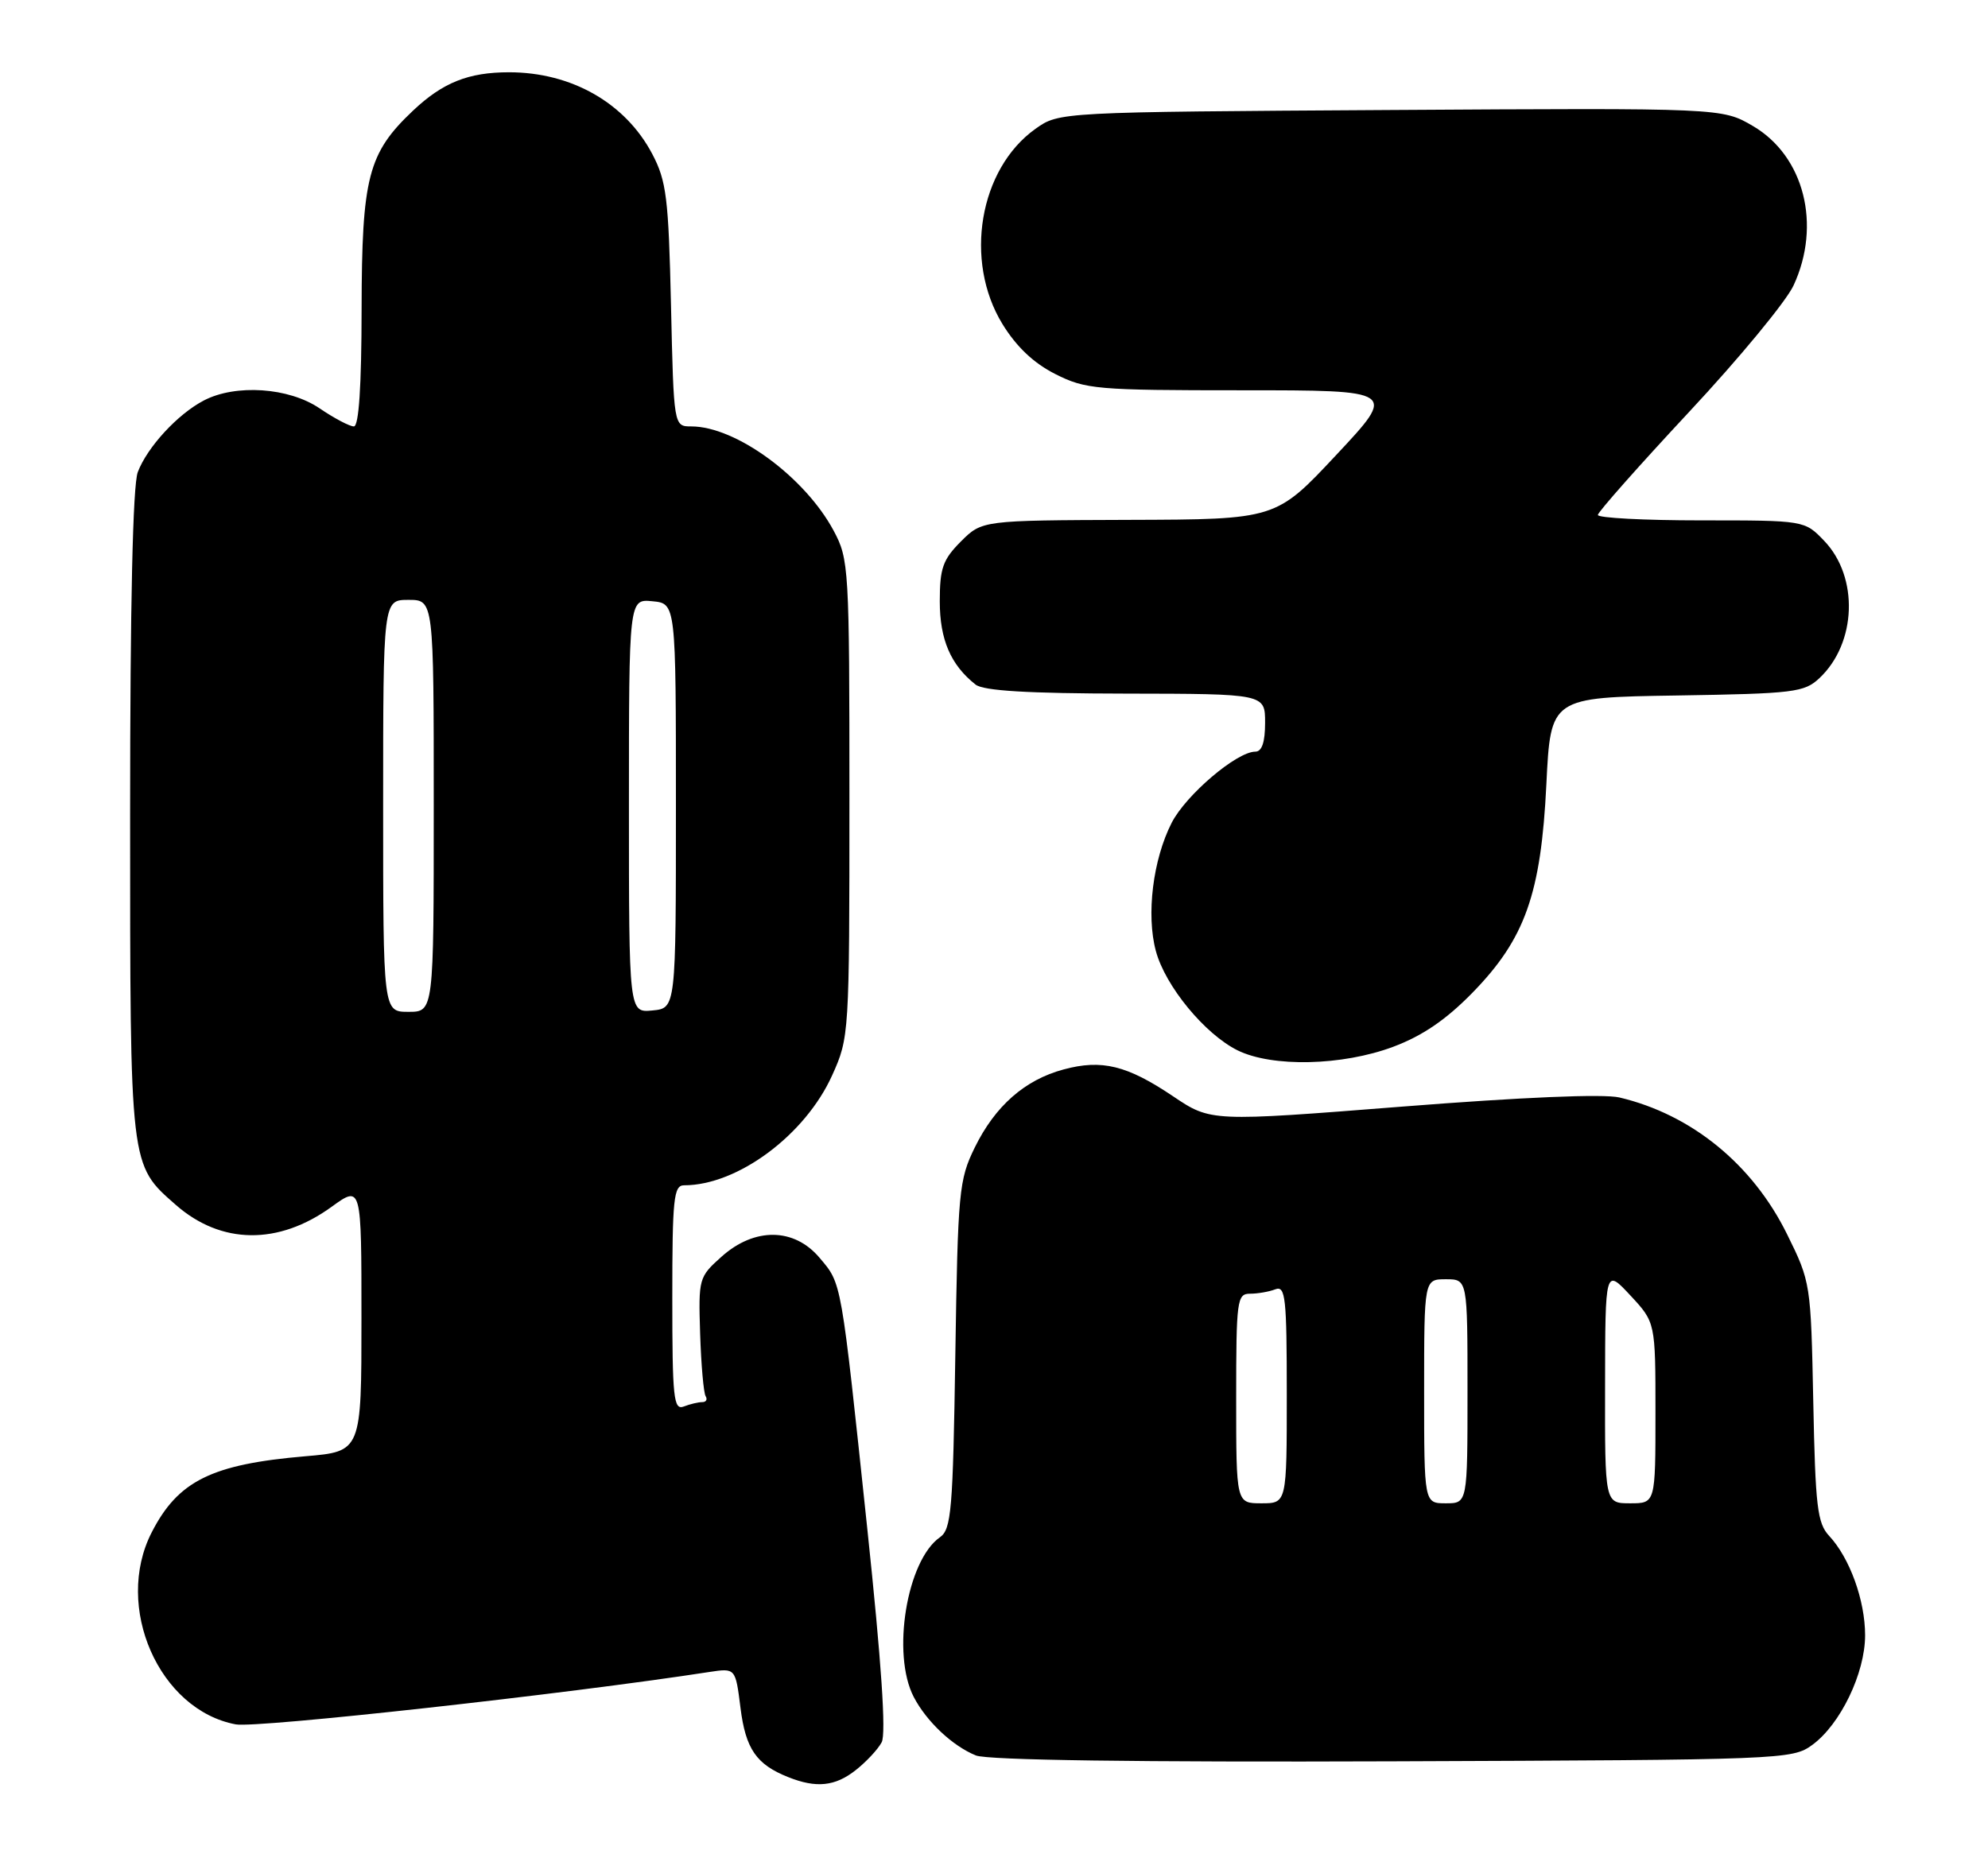<?xml version="1.0" encoding="UTF-8" standalone="no"?>
<!DOCTYPE svg PUBLIC "-//W3C//DTD SVG 1.1//EN" "http://www.w3.org/Graphics/SVG/1.1/DTD/svg11.dtd" >
<svg xmlns="http://www.w3.org/2000/svg" xmlns:xlink="http://www.w3.org/1999/xlink" version="1.1" viewBox="0 0 275 256">
 <g >
 <path fill="currentColor"
d=" M 118.37 244.92 C 119.82 243.78 121.44 242.05 121.96 241.07 C 122.60 239.89 121.93 230.02 119.96 211.40 C 116.30 176.81 116.46 177.69 113.37 174.03 C 109.86 169.86 104.38 169.79 99.82 173.87 C 96.66 176.69 96.61 176.89 96.85 184.55 C 96.99 188.84 97.33 192.72 97.61 193.18 C 97.89 193.63 97.68 194.00 97.14 194.00 C 96.60 194.00 95.45 194.27 94.58 194.61 C 93.18 195.14 93.00 193.43 93.00 179.61 C 93.00 165.83 93.19 164.00 94.63 164.00 C 102.03 164.00 111.38 157.05 115.11 148.79 C 117.47 143.56 117.50 143.15 117.50 110.50 C 117.50 78.52 117.43 77.37 115.32 73.43 C 111.34 66.00 101.79 59.00 95.63 59.00 C 93.20 59.00 93.20 59.00 92.82 42.25 C 92.48 27.35 92.19 25.04 90.23 21.31 C 86.51 14.25 79.06 10.00 70.42 10.00 C 64.79 10.00 61.25 11.42 57.13 15.31 C 50.91 21.19 50.05 24.52 50.02 42.75 C 50.01 53.45 49.64 59.00 48.95 59.00 C 48.37 59.00 46.24 57.88 44.21 56.50 C 39.96 53.61 32.61 53.11 28.20 55.41 C 24.57 57.30 20.37 61.87 19.06 65.32 C 18.37 67.15 18.00 83.61 18.00 112.60 C 18.00 161.70 17.93 161.10 24.33 166.72 C 30.59 172.21 38.52 172.31 45.88 166.97 C 50.00 163.99 50.00 163.99 50.00 182.41 C 50.00 200.83 50.00 200.83 42.25 201.49 C 29.26 202.60 24.62 204.90 20.97 212.05 C 15.73 222.32 22.00 236.60 32.62 238.59 C 35.50 239.13 78.38 234.39 98.12 231.34 C 101.74 230.79 101.74 230.79 102.43 236.29 C 103.14 241.98 104.62 244.13 109.02 245.88 C 112.91 247.44 115.52 247.17 118.37 244.92 Z  M 250.68 241.44 C 254.58 238.60 258.00 231.50 258.00 226.26 C 258.00 221.44 255.88 215.57 253.03 212.51 C 251.39 210.75 251.12 208.46 250.83 193.97 C 250.50 177.61 250.47 177.38 247.21 170.78 C 242.45 161.11 234.00 154.21 224.02 151.85 C 221.82 151.33 210.53 151.81 194.00 153.11 C 167.50 155.20 167.50 155.20 162.28 151.69 C 155.91 147.40 152.41 146.54 147.13 147.97 C 141.76 149.41 137.66 153.02 134.84 158.77 C 132.65 163.24 132.50 164.82 132.15 187.48 C 131.82 209.00 131.60 211.59 130.02 212.70 C 125.43 215.91 123.31 228.86 126.40 234.80 C 128.18 238.21 131.77 241.58 135.00 242.89 C 136.60 243.54 157.39 243.83 192.68 243.70 C 246.64 243.50 247.92 243.45 250.68 241.44 Z  M 192.71 144.84 C 196.77 143.32 200.03 141.09 203.66 137.38 C 210.97 129.90 213.17 123.69 213.91 108.50 C 214.50 96.50 214.50 96.50 231.96 96.23 C 248.18 95.97 249.58 95.80 251.68 93.83 C 256.83 88.99 257.15 79.86 252.35 74.84 C 249.63 72.00 249.63 72.00 235.31 72.00 C 227.44 72.00 221.01 71.66 221.03 71.25 C 221.05 70.84 226.73 64.42 233.65 57.00 C 240.58 49.58 247.08 41.70 248.10 39.50 C 251.99 31.12 249.57 21.59 242.49 17.44 C 238.22 14.94 238.22 14.94 192.36 15.22 C 146.50 15.50 146.50 15.50 143.23 17.83 C 135.46 23.37 133.31 36.07 138.66 44.82 C 140.59 47.97 142.98 50.24 145.97 51.75 C 150.18 53.87 151.62 54.00 171.82 54.00 C 193.22 54.00 193.22 54.00 184.86 62.93 C 176.50 71.87 176.50 71.87 156.17 71.93 C 135.85 72.00 135.85 72.00 132.92 74.92 C 130.42 77.43 130.00 78.62 130.00 83.20 C 130.00 88.50 131.51 92.00 134.95 94.72 C 136.04 95.58 142.17 95.95 155.75 95.97 C 175.00 96.00 175.00 96.00 175.00 100.00 C 175.00 102.69 174.56 104.00 173.65 104.00 C 171.08 104.00 164.05 109.99 162.08 113.84 C 159.48 118.93 158.54 126.57 159.89 131.58 C 161.19 136.44 166.68 143.10 171.20 145.33 C 175.99 147.69 185.68 147.47 192.71 144.84 Z  M 53.00 111.50 C 53.00 83.00 53.00 83.00 56.50 83.00 C 60.00 83.00 60.00 83.00 60.00 111.50 C 60.00 140.00 60.00 140.00 56.50 140.00 C 53.00 140.00 53.00 140.00 53.00 111.50 Z  M 87.00 111.50 C 87.00 82.87 87.00 82.87 90.25 83.19 C 93.50 83.50 93.50 83.50 93.50 111.50 C 93.50 139.50 93.50 139.50 90.25 139.81 C 87.00 140.13 87.00 140.13 87.00 111.50 Z  M 171.00 193.50 C 171.00 179.87 171.12 179.00 172.92 179.00 C 173.97 179.00 175.55 178.73 176.42 178.39 C 177.82 177.86 178.00 179.53 178.00 192.89 C 178.00 208.00 178.00 208.00 174.50 208.00 C 171.00 208.00 171.00 208.00 171.00 193.50 Z  M 197.00 192.50 C 197.00 177.00 197.00 177.00 200.00 177.00 C 203.00 177.00 203.00 177.00 203.00 192.50 C 203.00 208.00 203.00 208.00 200.00 208.00 C 197.00 208.00 197.00 208.00 197.00 192.50 Z  M 222.03 191.75 C 222.05 175.50 222.05 175.50 225.53 179.24 C 229.00 182.97 229.00 182.97 229.00 195.49 C 229.00 208.00 229.00 208.00 225.50 208.00 C 222.00 208.00 222.00 208.00 222.03 191.75 Z "/>
</g>
</svg>